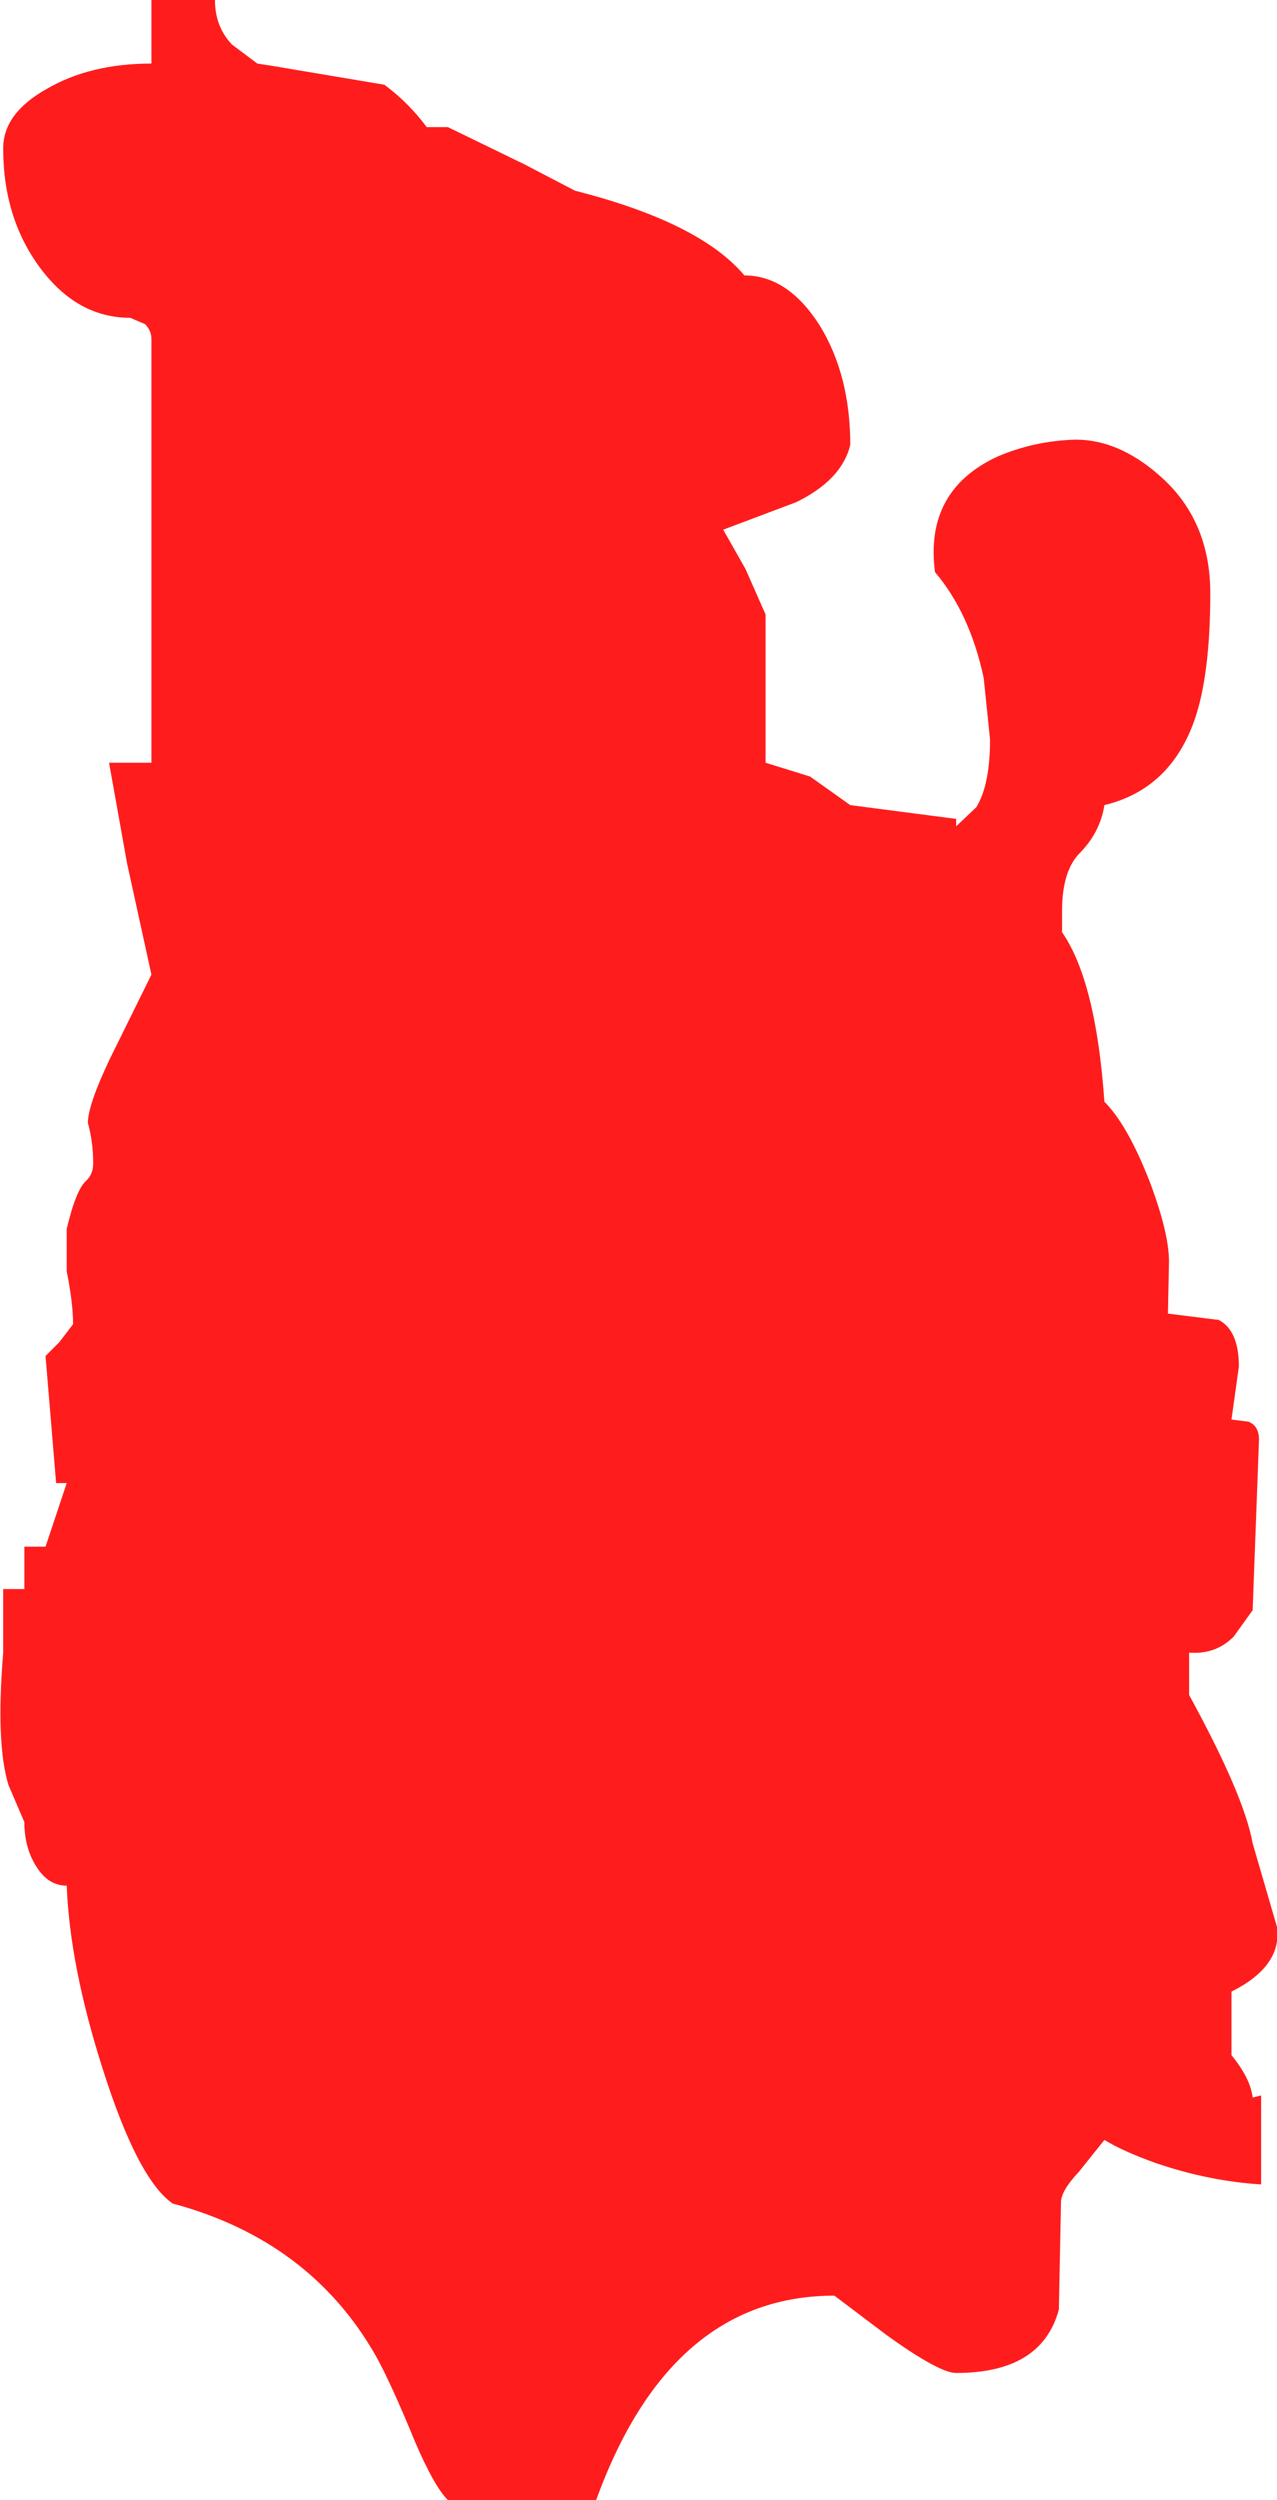 <?xml version="1.0" encoding="UTF-8" standalone="no"?>
<svg xmlns:xlink="http://www.w3.org/1999/xlink" height="118.0px" width="60.3px" xmlns="http://www.w3.org/2000/svg">
  <g transform="matrix(1.0, 0.0, 0.0, 1.0, 32.8, 43.2)">
    <path d="M14.3 -21.65 Q16.05 -22.4 18.0 -22.45 20.0 -22.45 21.9 -20.8 24.35 -18.7 24.35 -15.2 24.35 -11.35 23.6 -9.2 22.45 -5.95 19.35 -5.2 19.15 -3.9 18.15 -2.9 17.35 -2.05 17.35 -0.2 L17.35 0.8 Q18.95 3.1 19.35 8.8 20.45 9.9 21.5 12.6 22.4 15.0 22.4 16.35 L22.35 18.8 24.75 19.1 Q25.7 19.6 25.7 21.3 L25.35 23.8 26.15 23.9 Q26.65 24.1 26.65 24.75 L26.35 32.8 25.45 34.05 Q24.6 34.9 23.35 34.8 L23.35 36.8 Q25.95 41.55 26.35 43.8 L27.5 47.75 Q27.75 49.6 25.35 50.8 L25.35 53.8 Q26.25 54.9 26.35 55.8 L26.75 55.7 26.75 59.9 Q24.3 59.75 21.8 58.9 20.25 58.35 19.35 57.8 L18.15 59.3 Q17.3 60.2 17.3 60.75 L17.2 65.8 Q16.4 68.8 12.35 68.8 11.55 68.8 9.05 67.0 L6.6 65.15 Q-1.15 65.15 -4.65 74.8 L-11.65 74.8 Q-12.3 74.15 -13.2 72.05 -14.35 69.25 -15.05 68.0 -18.15 62.55 -24.65 60.8 -26.3 59.65 -27.95 54.45 -29.5 49.6 -29.65 45.8 -30.5 45.8 -31.05 44.95 -31.65 44.05 -31.65 42.8 L-32.4 41.05 Q-33.0 39.1 -32.65 34.8 L-32.65 31.8 -31.65 31.8 -31.65 29.8 -30.65 29.8 -29.65 26.8 -30.15 26.8 -30.65 20.8 -30.0 20.15 -29.35 19.3 Q-29.35 18.3 -29.65 16.8 L-29.65 14.8 Q-29.2 12.9 -28.7 12.5 -28.4 12.2 -28.4 11.7 -28.4 10.7 -28.65 9.8 -28.65 8.95 -27.6 6.75 L-25.65 2.8 -26.8 -2.45 -27.65 -7.2 -25.65 -7.2 -25.65 -27.2 Q-25.65 -27.6 -25.95 -27.9 L-26.65 -28.2 Q-29.15 -28.2 -30.9 -30.55 -32.65 -32.9 -32.65 -36.2 -32.65 -37.85 -30.6 -39.0 -28.55 -40.2 -25.65 -40.2 L-25.65 -43.2 -22.65 -43.2 Q-22.65 -41.95 -21.85 -41.1 L-20.65 -40.2 -20.0 -40.1 -14.65 -39.2 Q-13.5 -38.35 -12.65 -37.2 L-11.65 -37.2 -8.05 -35.45 -5.65 -34.2 Q0.25 -32.7 2.35 -30.2 4.4 -30.2 5.9 -27.85 7.35 -25.5 7.35 -22.2 6.95 -20.55 4.8 -19.5 L1.35 -18.2 2.4 -16.35 3.35 -14.2 3.35 -7.2 5.45 -6.55 7.35 -5.2 12.35 -4.55 12.35 -4.2 13.3 -5.1 Q13.95 -6.15 13.95 -8.3 L13.65 -11.2 Q13.0 -14.25 11.35 -16.2 10.85 -20.05 14.3 -21.65" fill="#ff0000" fill-opacity="0.89" fill-rule="evenodd" stroke="none"/>
  </g>
</svg>
